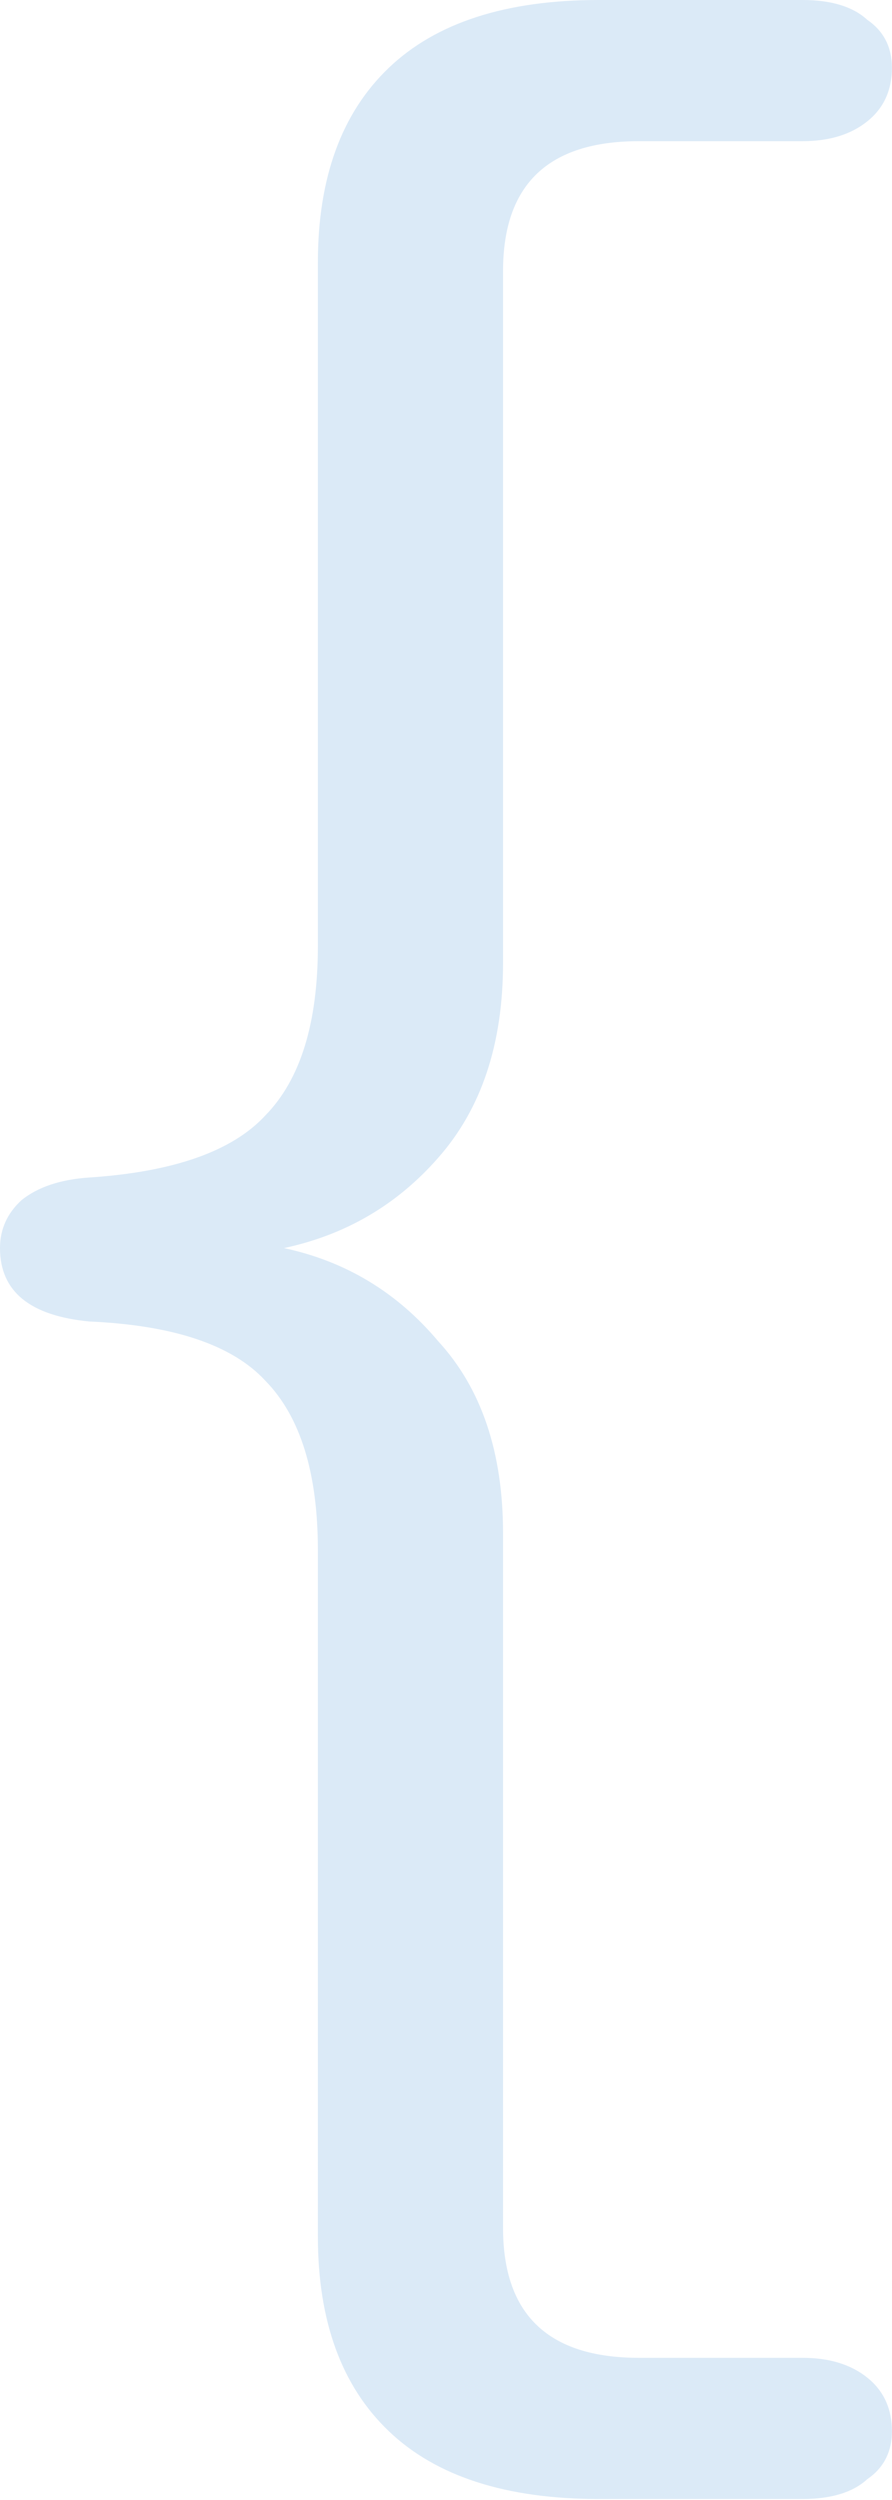<svg width="91" height="255" viewBox="0 0 91 255" fill="none" xmlns="http://www.w3.org/2000/svg">
<path d="M81.86 240.48C84.589 240.48 86.793 241.152 88.472 242.496C90.151 243.84 90.991 245.664 90.991 247.968C90.991 250.08 90.151 251.712 88.472 252.864C87.003 254.208 84.799 254.88 81.86 254.88H61.08C51.635 254.88 44.498 252.576 39.671 247.968C34.843 243.36 32.429 236.736 32.429 228.096V158.112C32.429 150.24 30.645 144.48 27.077 140.832C23.718 137.184 17.736 135.168 9.131 134.784C3.044 134.208 0 131.712 0 127.296C0 125.376 0.735 123.744 2.204 122.4C3.883 121.056 6.192 120.288 9.131 120.096C17.736 119.52 23.718 117.408 27.077 113.76C30.645 110.112 32.429 104.352 32.429 96.48V26.784C32.429 18.144 34.843 11.52 39.671 6.912C44.498 2.304 51.635 0 61.08 0H81.86C84.799 0 87.003 0.672 88.472 2.016C90.151 3.168 90.991 4.8 90.991 6.912C90.991 9.216 90.151 11.04 88.472 12.384C86.793 13.728 84.589 14.4 81.86 14.4H65.173C55.938 14.4 51.32 18.816 51.32 27.648V98.208C51.32 106.464 49.116 113.088 44.708 118.08C40.51 122.88 35.263 125.952 28.966 127.296C35.263 128.64 40.51 131.808 44.708 136.8C49.116 141.6 51.32 148.128 51.32 156.384V227.232C51.32 236.064 55.938 240.48 65.173 240.48H81.86Z" fill="#DBEAF7"/>
</svg>
